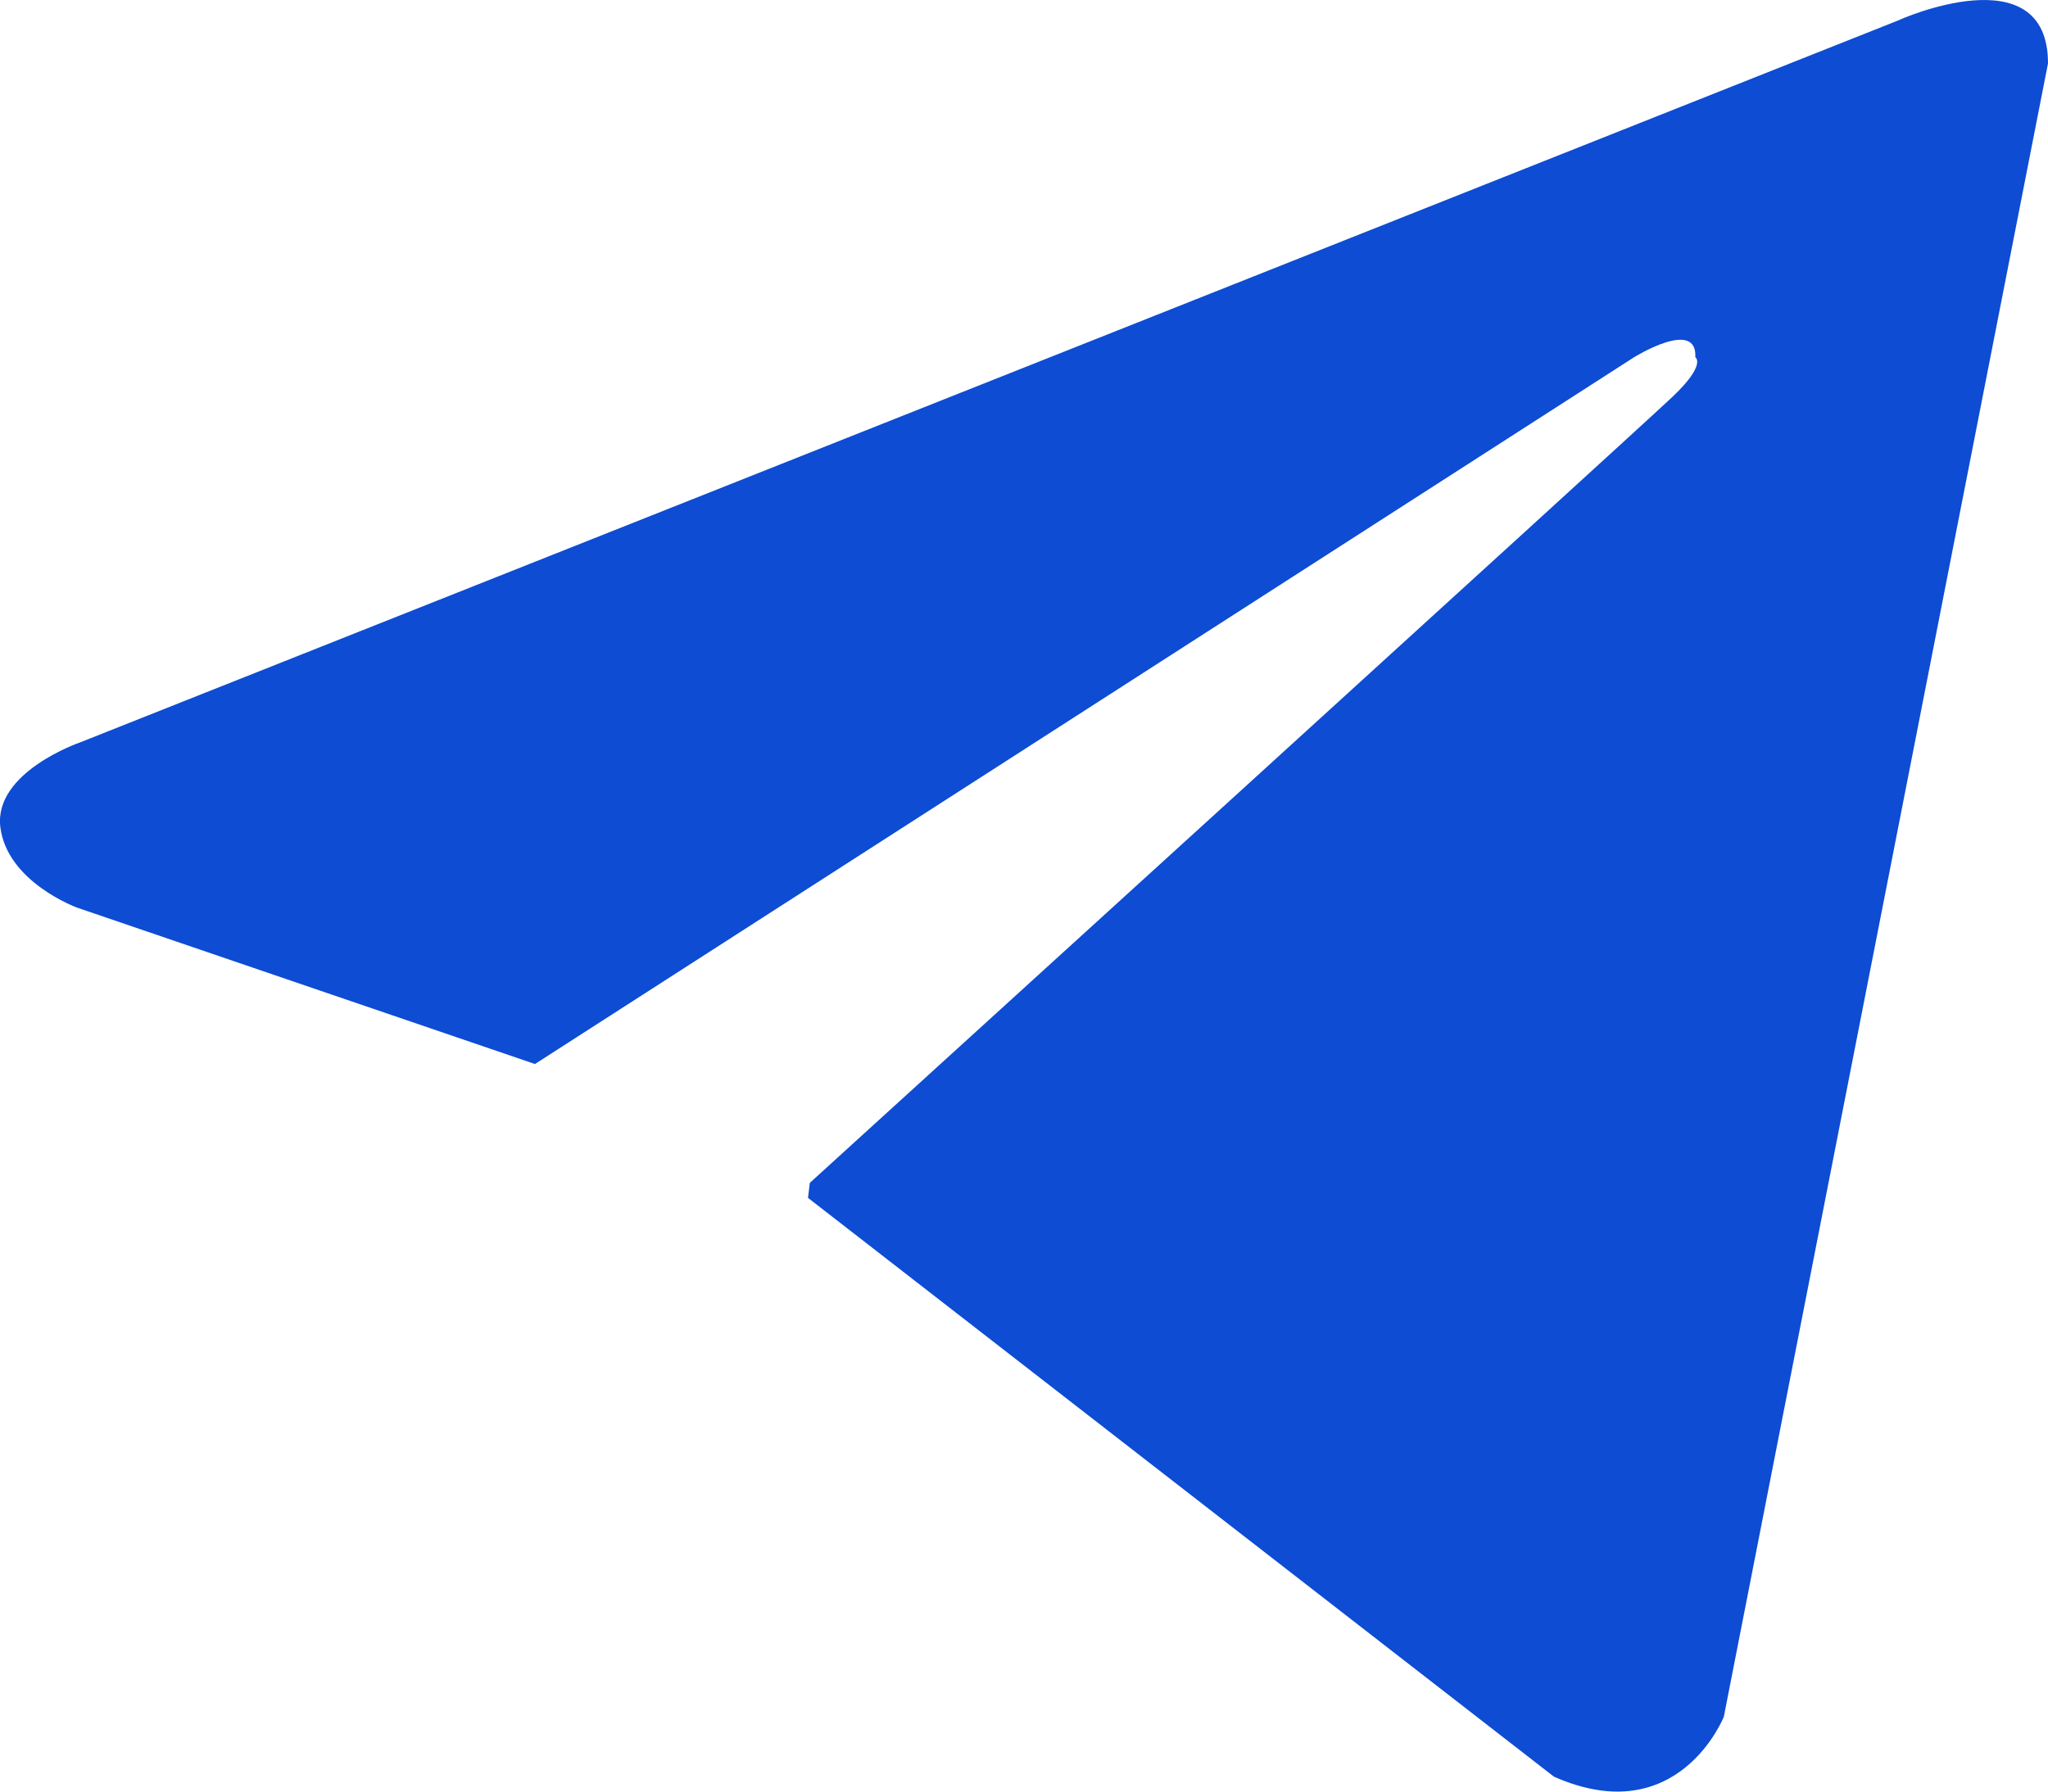 <svg viewBox="0 0 24 21" fill="none" xmlns="http://www.w3.org/2000/svg">
<path fill-rule="evenodd" clip-rule="evenodd" d="M20.201 20.123L24 0.743C24 -0.547 22.248 0.235 22.256 0.235L0.936 8.703C0.936 8.703 -0.075 9.05 0.004 9.695C0.084 10.341 0.904 10.639 0.904 10.639L6.264 12.47L6.274 12.474C6.273 12.471 6.272 12.47 6.272 12.47L19.15 4.187C19.15 4.187 19.891 3.727 19.867 4.187C19.867 4.187 20.002 4.268 19.604 4.647C19.206 5.026 9.49 13.865 9.49 13.865L9.469 14.041L18.21 20.825C19.668 21.47 20.201 20.123 20.201 20.123Z" fill="#0D4CD3"/>
</svg>
